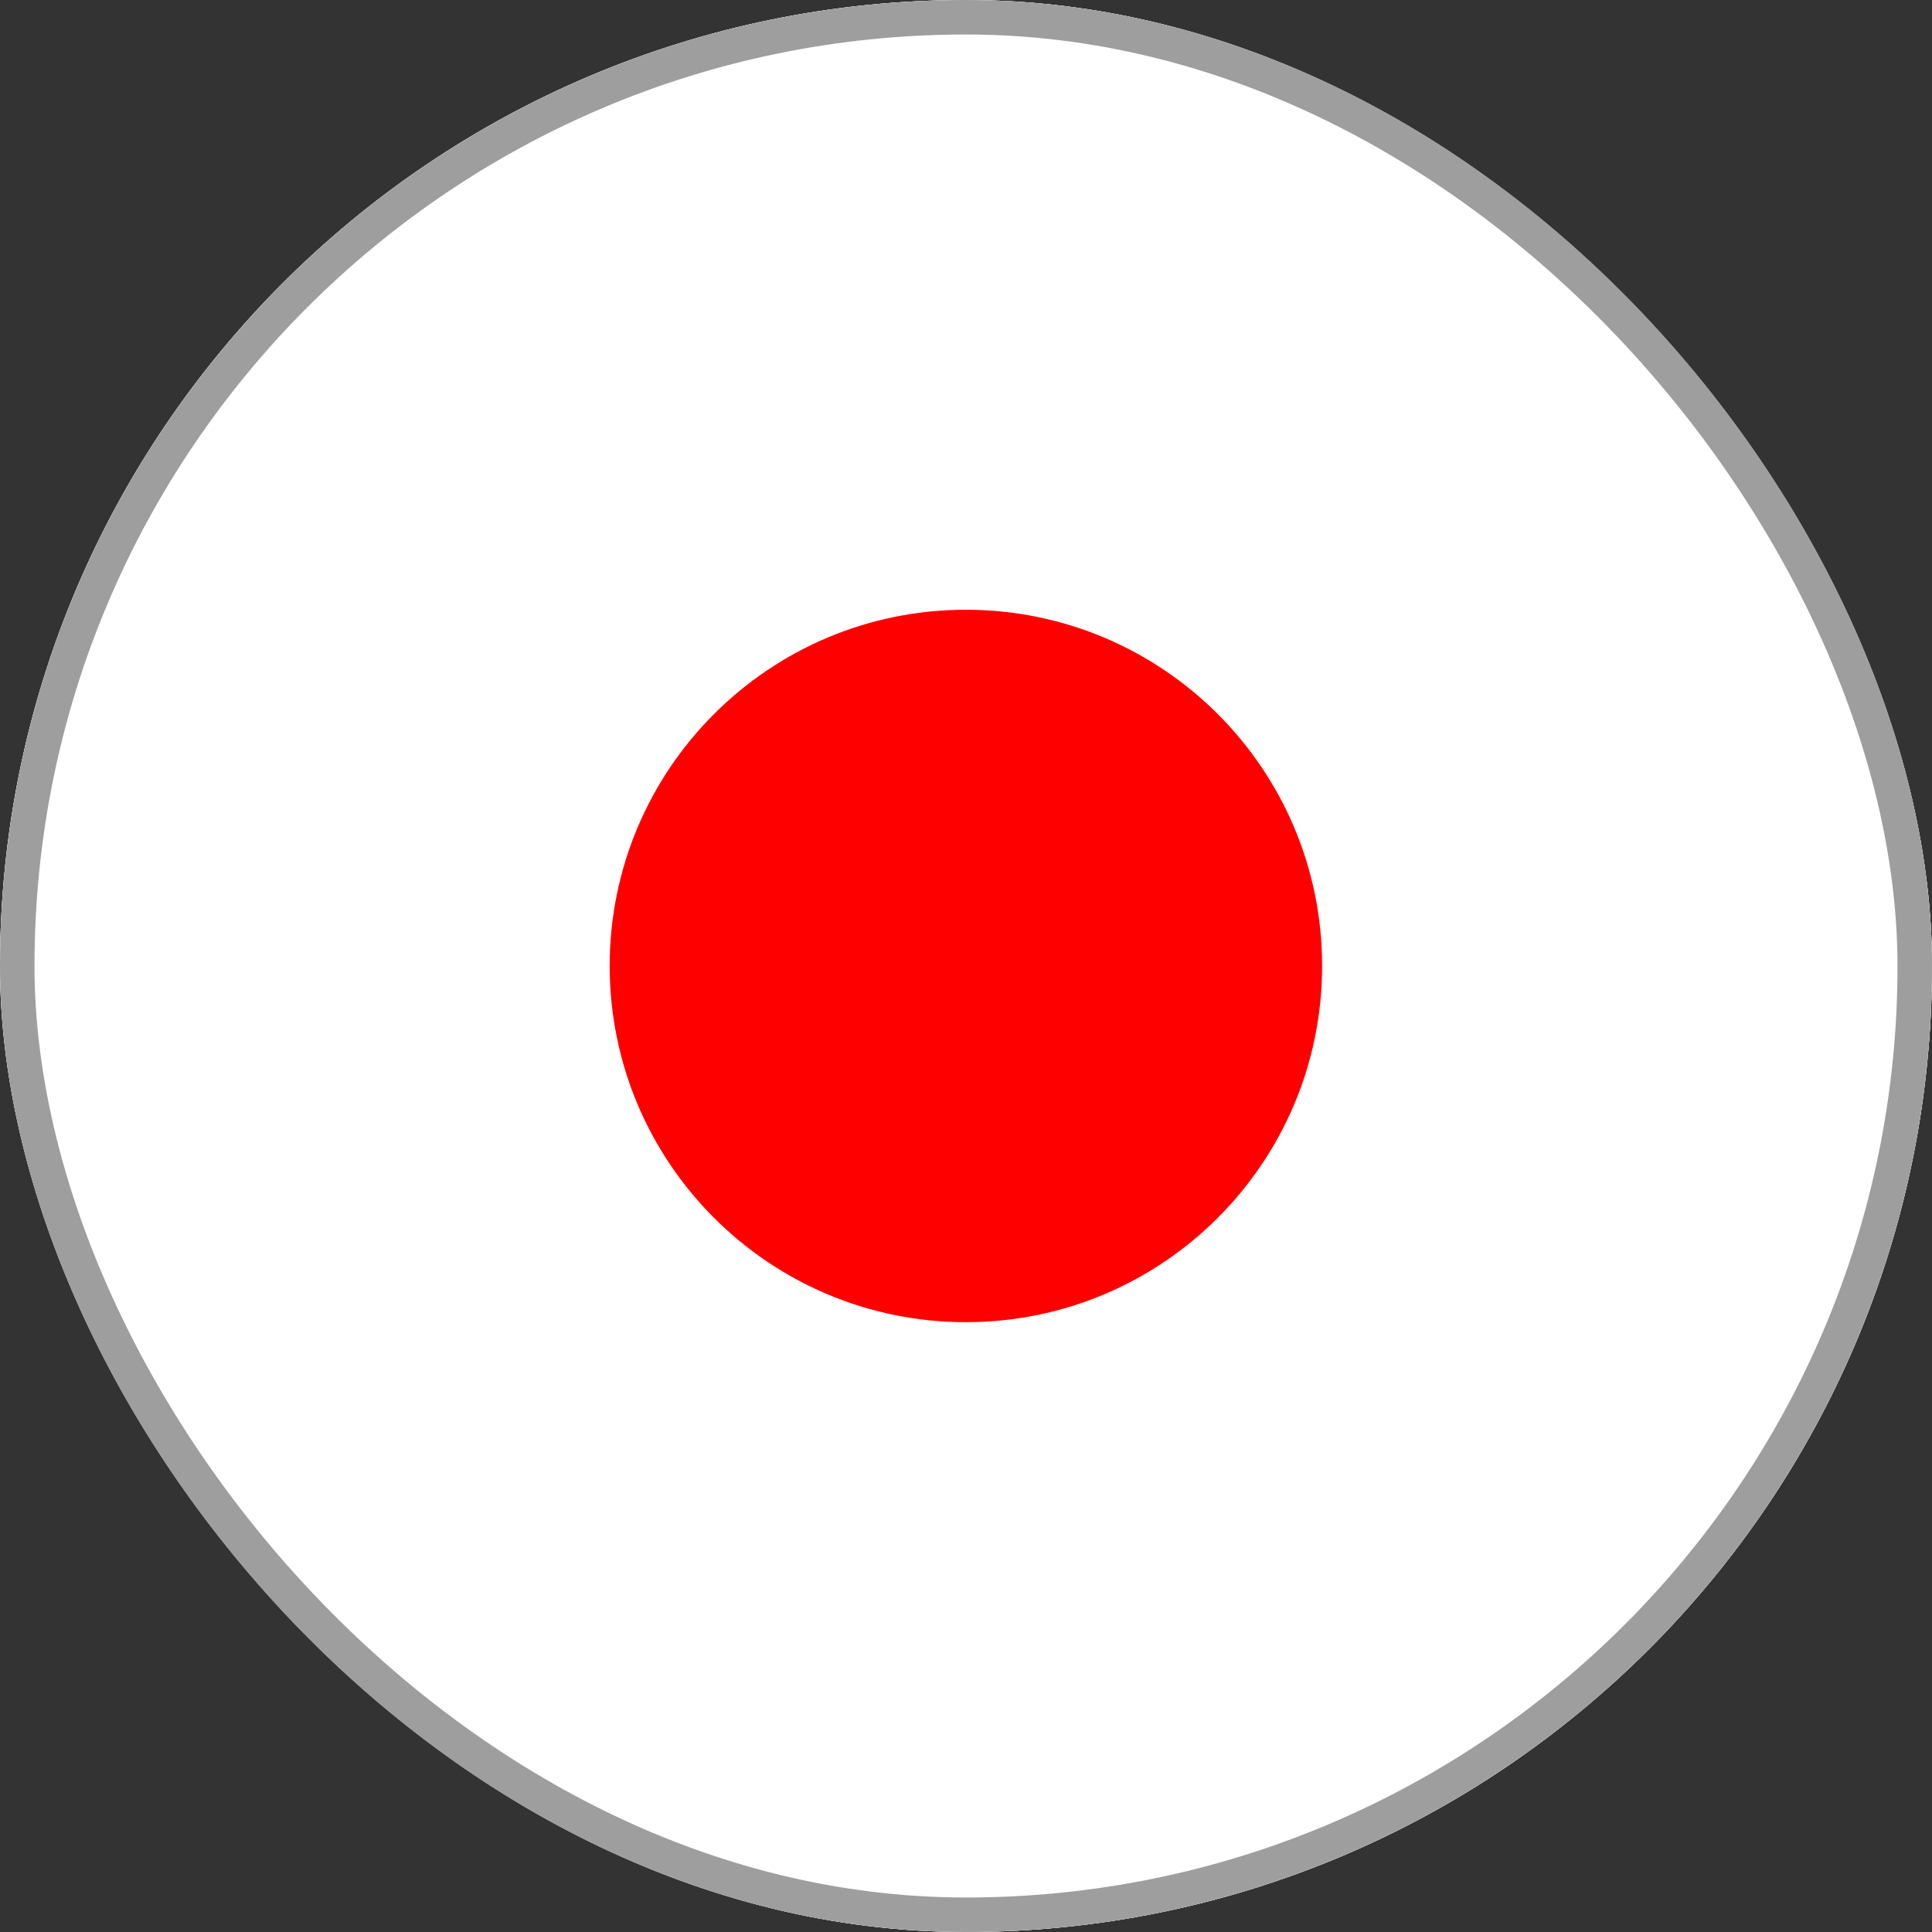 <svg width="28" height="28" viewBox="0 0 28 28" fill="none" xmlns="http://www.w3.org/2000/svg">
<rect x="0" y="0" width="28" height="28" fill="#333333" stroke="none"/>
<g id="emojione-monotone:flag-for-japan">
<g clip-path="url(#clip0_9810_32108)">
<rect width="28" height="28" rx="14" fill="white"/>
<path id="Vector" d="M13.998 19.162C16.85 19.162 19.161 16.85 19.161 13.999C19.161 11.148 16.85 8.837 13.998 8.837C11.147 8.837 8.836 11.148 8.836 13.999C8.836 16.85 11.147 19.162 13.998 19.162Z" fill="#FF0000"/>
<path id="Vector_2" d="M14 0C6.268 0 0 6.268 0 14C0 21.732 6.268 28 14 28C21.732 28 28 21.732 28 14C28 6.268 21.732 0 14 0ZM14 27.067C6.795 27.067 0.933 21.205 0.933 14C0.933 6.795 6.795 0.933 14 0.933C21.205 0.933 27.067 6.795 27.067 14C27.067 21.205 21.205 27.067 14 27.067Z" fill="white"/>
</g>
<rect x="0.25" y="0.25" width="27.5" height="27.5" rx="13.75" stroke="#9E9E9E" stroke-width="0.5"/>
</g>
<defs>
<clipPath id="clip0_9810_32108">
<rect width="28" height="28" rx="14" fill="white"/>
</clipPath>
</defs>
</svg>
